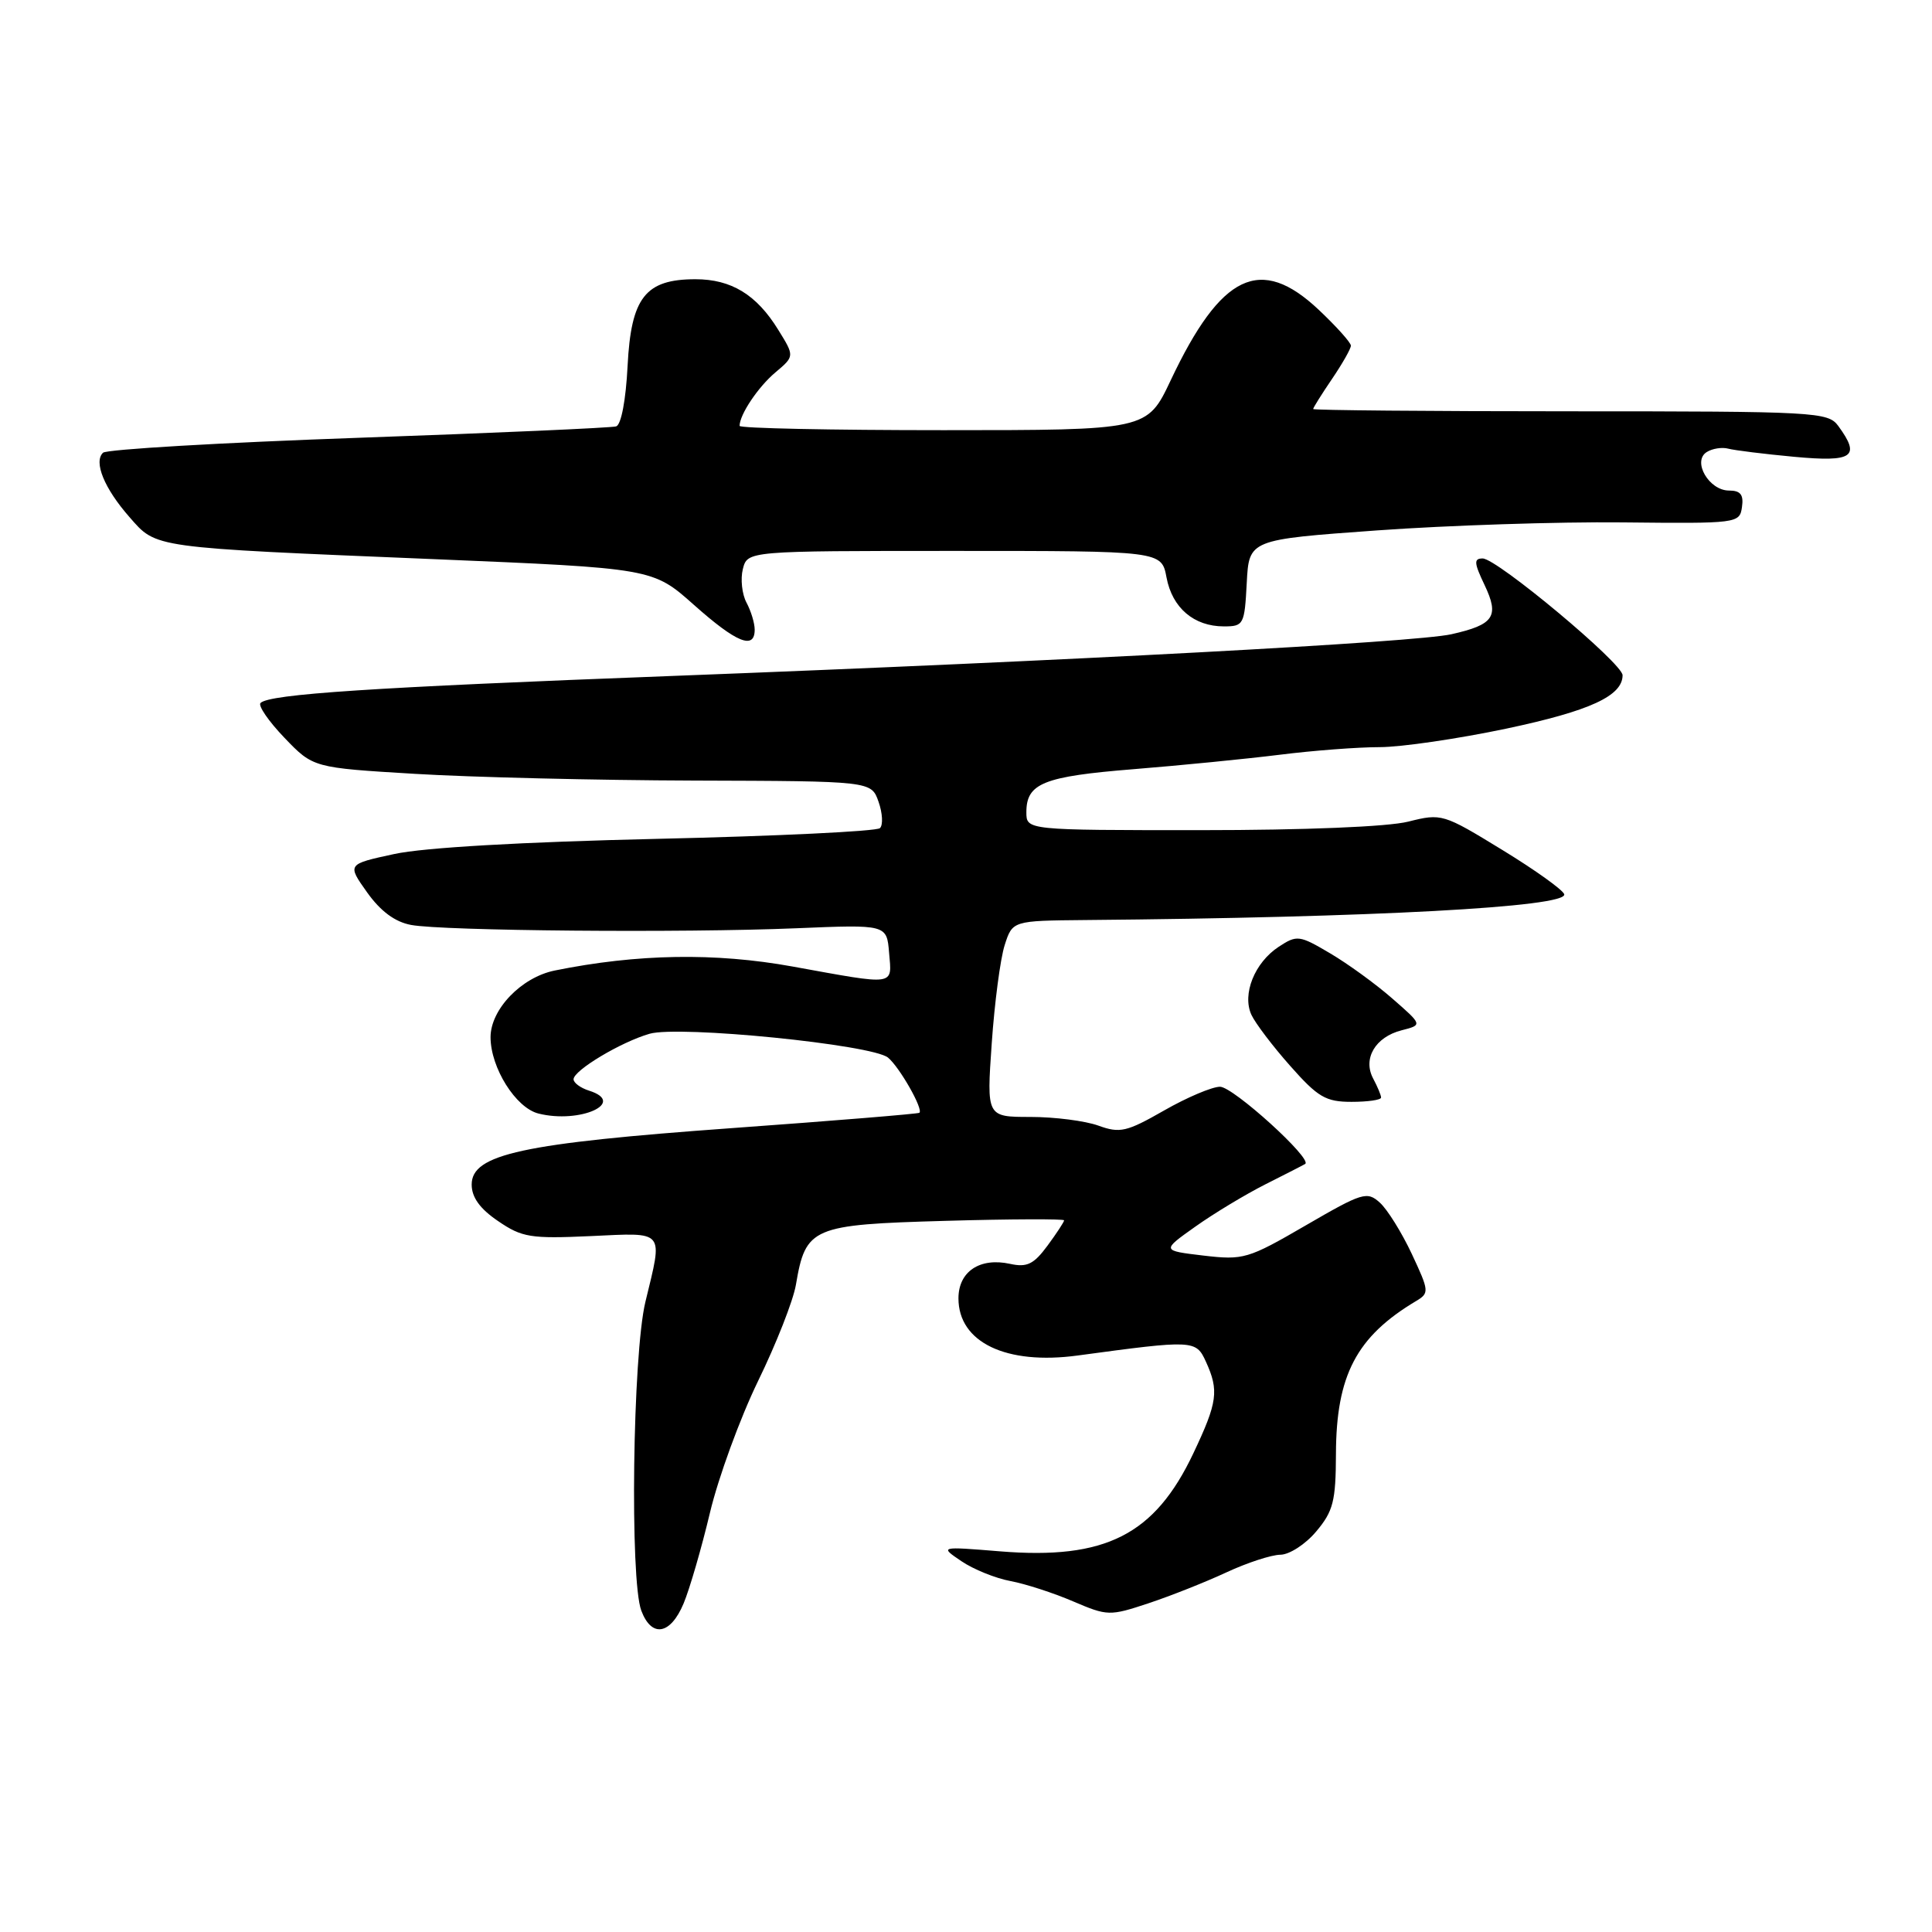 <?xml version="1.0" encoding="UTF-8" standalone="no"?>
<!DOCTYPE svg PUBLIC "-//W3C//DTD SVG 1.1//EN" "http://www.w3.org/Graphics/SVG/1.1/DTD/svg11.dtd" >
<svg xmlns="http://www.w3.org/2000/svg" xmlns:xlink="http://www.w3.org/1999/xlink" version="1.1" viewBox="0 0 256 256">
 <g >
 <path fill="currentColor"
d=" M 90.58 212.47 C 91.39 210.53 92.96 205.12 94.07 200.45 C 95.18 195.79 98.05 187.93 100.45 182.99 C 102.86 178.05 105.11 172.32 105.46 170.25 C 106.76 162.60 107.55 162.27 125.25 161.77 C 133.91 161.52 141.00 161.50 141.00 161.70 C 141.00 161.91 140.00 163.43 138.79 165.07 C 136.98 167.52 136.08 167.96 133.85 167.47 C 129.84 166.59 127.00 168.48 127.00 172.04 C 127.00 177.87 133.32 180.90 142.81 179.61 C 158.18 177.53 158.47 177.54 159.79 180.43 C 161.54 184.27 161.33 185.80 158.14 192.54 C 153.01 203.39 146.49 206.70 132.50 205.56 C 124.50 204.91 124.50 204.91 127.40 206.87 C 128.99 207.95 131.91 209.13 133.90 209.50 C 135.88 209.87 139.61 211.08 142.19 212.19 C 146.76 214.14 147.03 214.15 152.19 212.44 C 155.11 211.47 159.75 209.63 162.50 208.35 C 165.25 207.07 168.47 206.02 169.66 206.01 C 170.85 206.00 172.99 204.62 174.41 202.92 C 176.66 200.25 177.00 198.91 177.02 192.67 C 177.05 182.23 179.74 177.11 187.63 172.40 C 189.41 171.34 189.38 171.09 187.07 166.15 C 185.74 163.32 183.84 160.26 182.84 159.36 C 181.14 157.82 180.53 158.01 173.02 162.37 C 165.36 166.82 164.77 166.99 159.46 166.37 C 153.91 165.71 153.91 165.71 158.38 162.54 C 160.84 160.79 165.02 158.27 167.67 156.93 C 170.33 155.59 172.70 154.38 172.94 154.23 C 173.97 153.59 163.40 144.00 161.66 144.00 C 160.61 144.00 157.26 145.42 154.24 147.15 C 149.29 149.98 148.40 150.19 145.54 149.15 C 143.79 148.52 139.74 148.00 136.54 148.00 C 130.73 148.00 130.73 148.00 131.41 138.25 C 131.78 132.89 132.55 127.04 133.12 125.25 C 134.16 122.00 134.16 122.00 143.83 121.91 C 181.91 121.58 207.66 120.19 207.27 118.50 C 207.14 117.95 203.45 115.30 199.06 112.62 C 191.22 107.82 191.02 107.76 186.60 108.87 C 183.91 109.55 172.88 110.00 159.06 110.00 C 136.00 110.00 136.00 110.00 136.00 107.62 C 136.00 103.79 138.26 102.88 150.21 101.92 C 156.42 101.42 165.12 100.56 169.55 100.01 C 173.98 99.45 179.94 99.00 182.80 99.00 C 185.66 99.00 193.23 97.89 199.63 96.54 C 210.68 94.20 215.00 92.21 215.00 89.47 C 215.00 87.90 198.35 74.00 196.46 74.00 C 195.27 74.00 195.31 74.58 196.71 77.51 C 198.70 81.69 197.97 82.77 192.32 84.04 C 187.53 85.11 142.13 87.54 89.00 89.57 C 49.23 91.08 35.70 91.97 34.52 93.15 C 34.17 93.50 35.59 95.57 37.69 97.76 C 41.50 101.73 41.50 101.73 55.00 102.54 C 62.42 102.99 79.06 103.39 91.98 103.43 C 115.45 103.50 115.45 103.50 116.41 106.23 C 116.94 107.73 117.03 109.31 116.60 109.73 C 116.18 110.15 102.94 110.79 87.17 111.15 C 69.21 111.56 56.16 112.31 52.25 113.16 C 45.99 114.51 45.99 114.51 48.64 118.24 C 50.43 120.75 52.33 122.16 54.47 122.56 C 58.69 123.35 90.46 123.63 105.50 123.00 C 117.50 122.50 117.50 122.50 117.81 126.25 C 118.18 130.68 118.87 130.58 105.02 128.07 C 94.76 126.21 84.44 126.38 73.50 128.60 C 69.08 129.50 65.00 133.75 65.00 137.44 C 65.01 141.49 68.34 146.80 71.35 147.55 C 76.85 148.93 83.09 146.11 78.06 144.52 C 76.92 144.16 76.00 143.48 76.00 143.01 C 76.00 141.83 82.28 138.07 86.07 136.98 C 90.00 135.85 115.58 138.41 117.67 140.14 C 119.21 141.42 122.38 147.00 121.82 147.45 C 121.65 147.59 110.47 148.51 97.00 149.48 C 69.18 151.49 62.50 152.94 62.50 156.96 C 62.50 158.65 63.59 160.17 66.00 161.80 C 69.17 163.97 70.31 164.15 78.25 163.79 C 88.24 163.33 87.85 162.86 85.52 172.50 C 83.83 179.48 83.44 209.39 84.98 213.43 C 86.35 217.05 88.84 216.62 90.58 212.47 Z  M 183.00 145.43 C 183.00 145.12 182.53 144.00 181.96 142.93 C 180.54 140.28 182.23 137.41 185.72 136.52 C 188.50 135.81 188.50 135.81 184.50 132.32 C 182.30 130.39 178.58 127.69 176.23 126.31 C 172.17 123.91 171.85 123.87 169.44 125.45 C 166.24 127.55 164.56 131.74 165.82 134.47 C 166.34 135.59 168.65 138.64 170.97 141.25 C 174.63 145.39 175.67 146.00 179.08 146.00 C 181.24 146.00 183.00 145.75 183.00 145.43 Z  M 100.00 83.43 C 100.00 82.57 99.51 80.96 98.91 79.84 C 98.32 78.73 98.10 76.73 98.43 75.41 C 99.04 73.00 99.04 73.00 126.47 73.00 C 153.91 73.00 153.91 73.00 154.57 76.52 C 155.33 80.55 158.20 83.00 162.17 83.00 C 164.79 83.00 164.91 82.77 165.20 77.25 C 165.50 71.50 165.50 71.50 182.50 70.28 C 191.85 69.61 206.47 69.13 215.00 69.22 C 230.25 69.38 230.51 69.35 230.82 67.19 C 231.06 65.55 230.63 65.00 229.10 65.00 C 226.45 65.00 224.20 61.12 226.15 59.90 C 226.89 59.43 228.18 59.23 229.00 59.45 C 229.82 59.67 233.76 60.16 237.75 60.53 C 245.56 61.25 246.58 60.54 243.58 56.44 C 242.22 54.59 240.66 54.50 208.08 54.50 C 189.34 54.50 174.00 54.36 174.00 54.20 C 174.00 54.03 175.12 52.24 176.50 50.21 C 177.87 48.19 179.00 46.21 179.00 45.80 C 179.00 45.40 177.09 43.27 174.75 41.06 C 167.02 33.77 161.81 36.25 155.12 50.40 C 152.00 57.00 152.00 57.00 125.00 57.00 C 110.15 57.00 98.00 56.75 98.00 56.43 C 98.00 54.94 100.45 51.28 102.74 49.35 C 105.29 47.20 105.29 47.20 103.12 43.70 C 100.25 39.04 96.90 37.00 92.15 37.00 C 85.51 37.00 83.62 39.42 83.16 48.47 C 82.93 53.02 82.31 56.29 81.64 56.50 C 81.01 56.69 65.65 57.37 47.50 58.01 C 29.35 58.65 14.12 59.54 13.65 59.99 C 12.38 61.21 13.82 64.72 17.15 68.51 C 20.78 72.65 19.86 72.53 57.50 74.09 C 86.50 75.30 86.50 75.30 91.95 80.15 C 97.58 85.16 100.00 86.15 100.00 83.43 Z "/>
</g>
</svg>